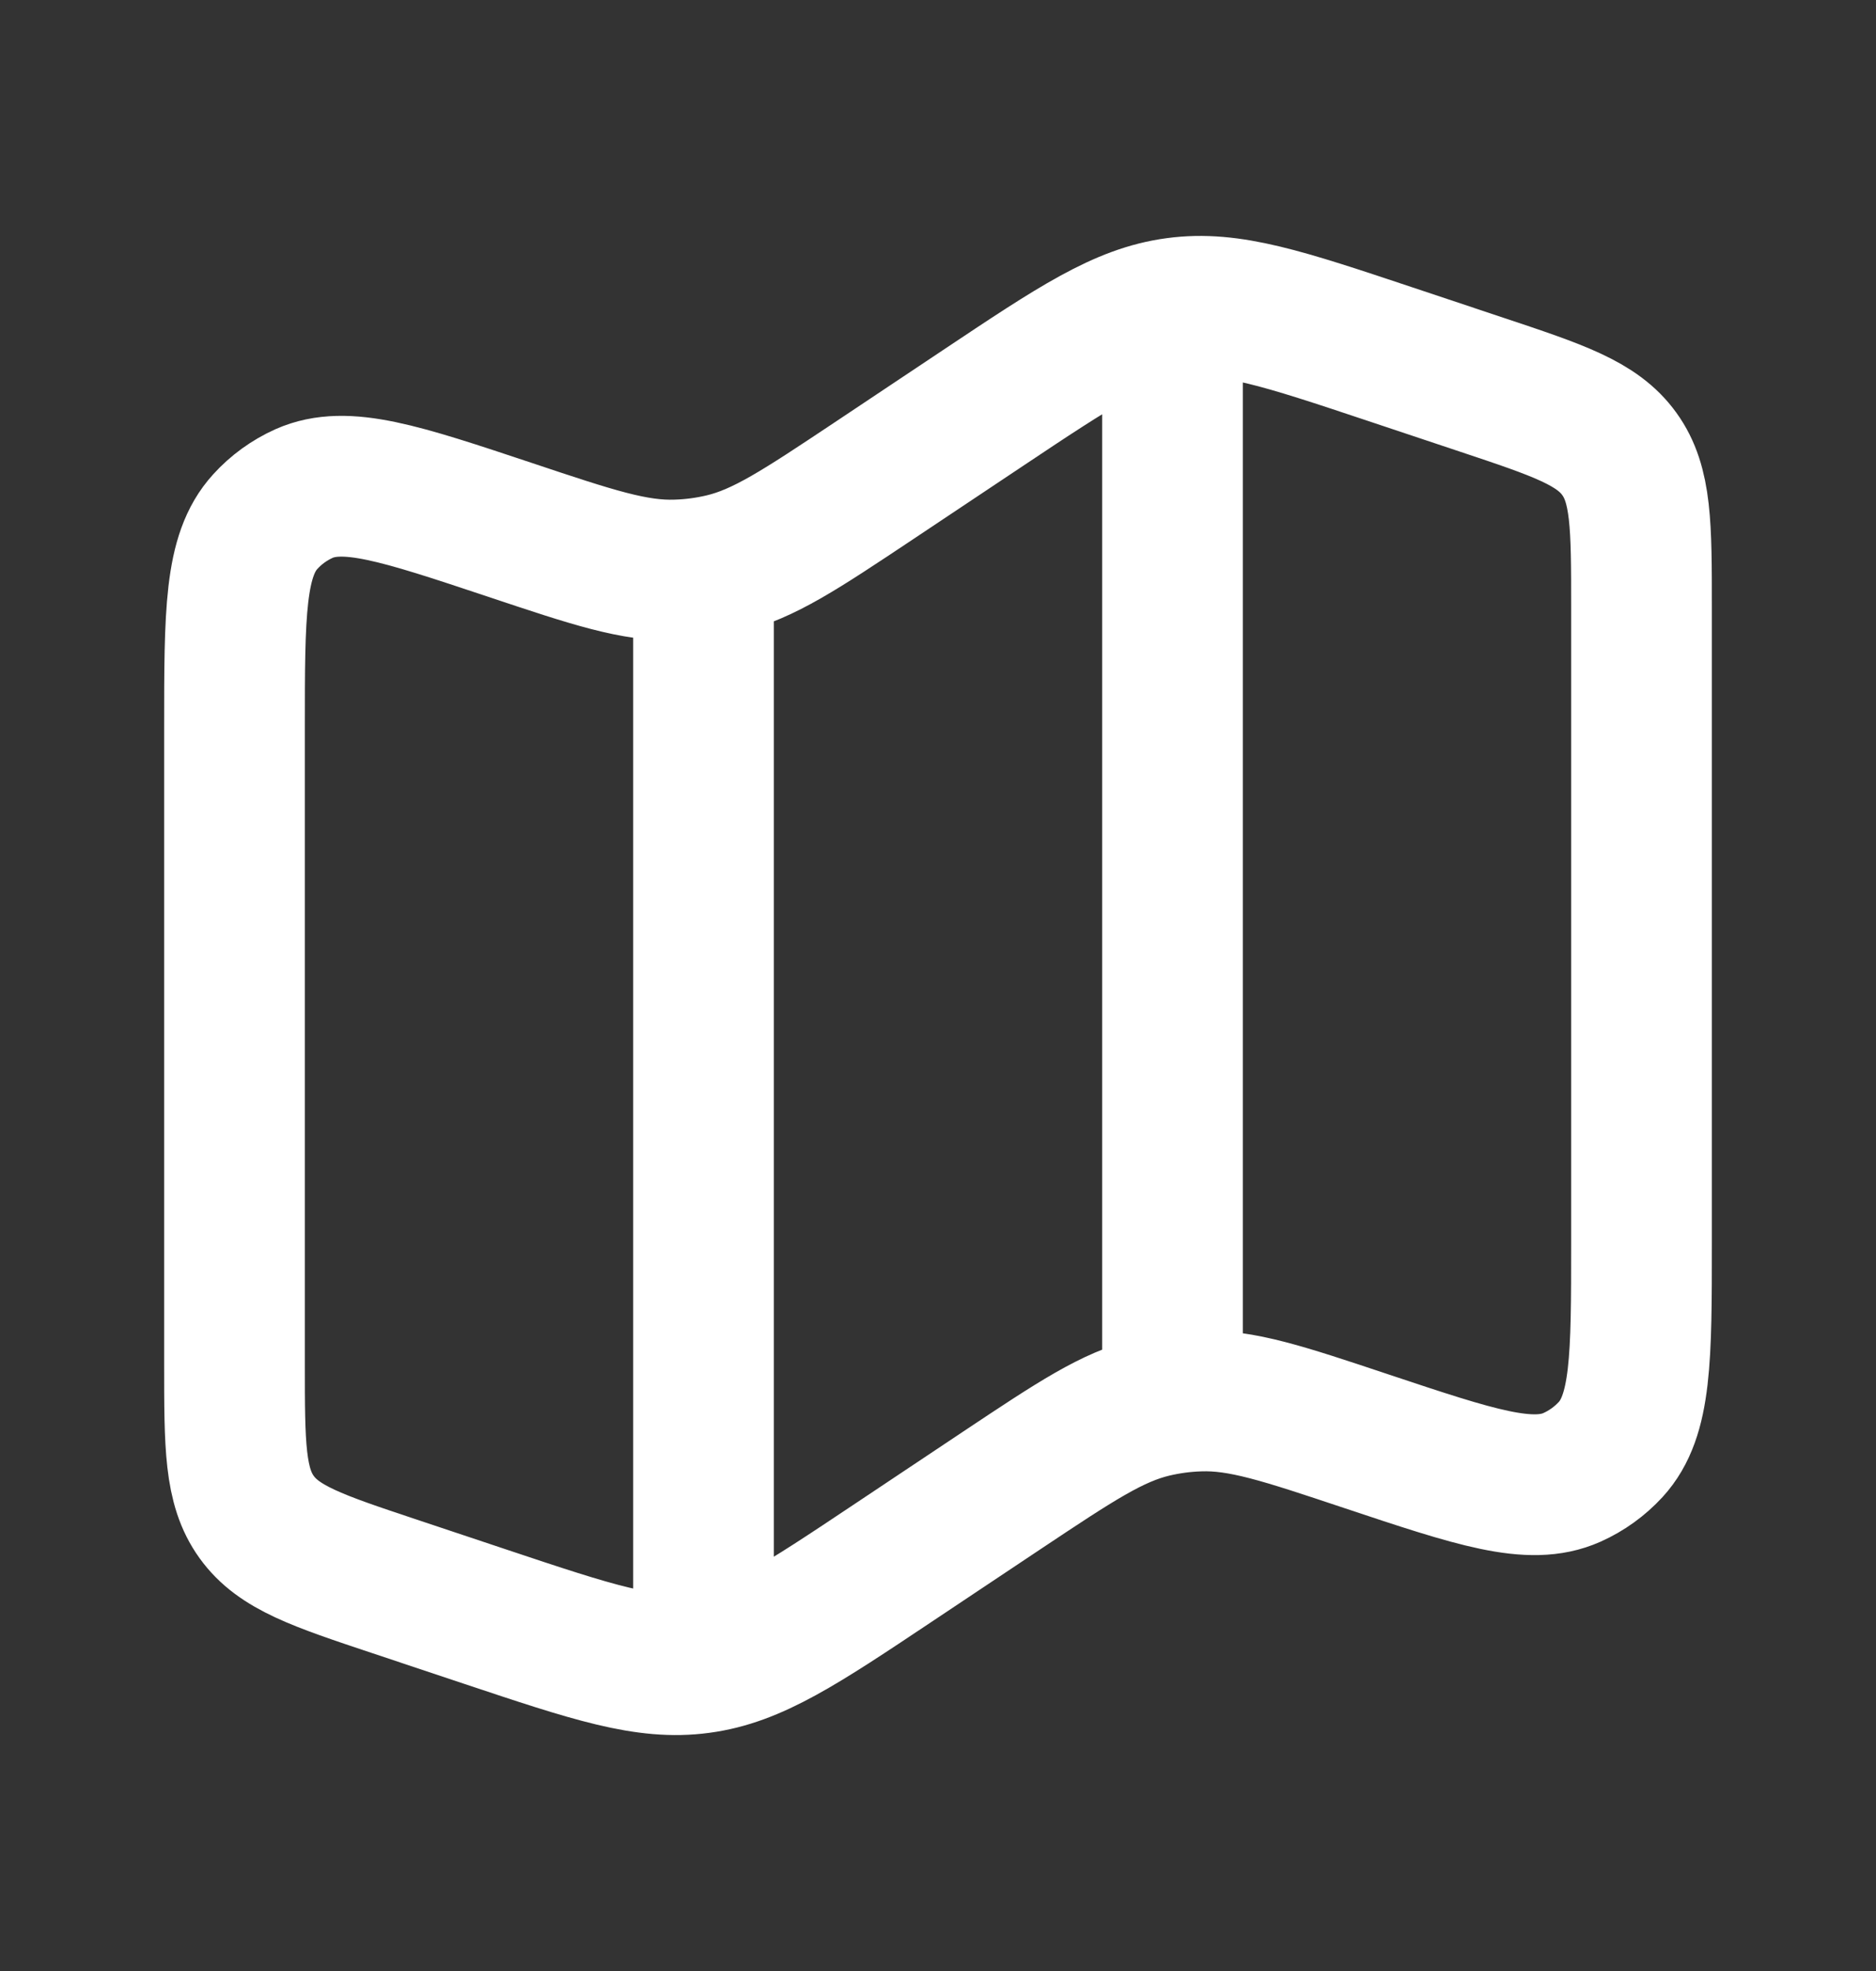 <svg width="20" height="21" viewBox="0 0 20 21" fill="none" xmlns="http://www.w3.org/2000/svg">
<rect x="0" y="0" width="20" height="21" fill="#333333" stroke="none"/>
<path d="M7.5 6.032V17.583M12.5 3V14.667M2.5 7.758C2.5 6.53 2.5 5.917 2.828 5.558C2.943 5.431 3.084 5.329 3.242 5.258C3.685 5.062 4.268 5.256 5.433 5.644C6.322 5.941 6.766 6.089 7.216 6.073C7.381 6.068 7.545 6.046 7.706 6.008C8.143 5.904 8.533 5.644 9.313 5.125L10.465 4.357C11.465 3.69 11.964 3.357 12.537 3.281C13.111 3.203 13.681 3.393 14.82 3.773L15.791 4.097C16.616 4.372 17.028 4.509 17.264 4.837C17.5 5.164 17.5 5.6 17.5 6.468V13.242C17.5 14.47 17.5 15.084 17.172 15.443C17.056 15.569 16.915 15.671 16.758 15.741C16.315 15.938 15.732 15.744 14.568 15.356C13.678 15.059 13.234 14.911 12.784 14.927C12.619 14.932 12.455 14.954 12.294 14.992C11.857 15.096 11.467 15.356 10.687 15.875L9.535 16.643C8.535 17.31 8.036 17.643 7.463 17.719C6.889 17.797 6.319 17.607 5.18 17.227L4.209 16.903C3.384 16.628 2.972 16.491 2.736 16.163C2.5 15.836 2.5 15.4 2.5 14.532V7.758Z" stroke="white" stroke-width="1.5"/>
</svg>
